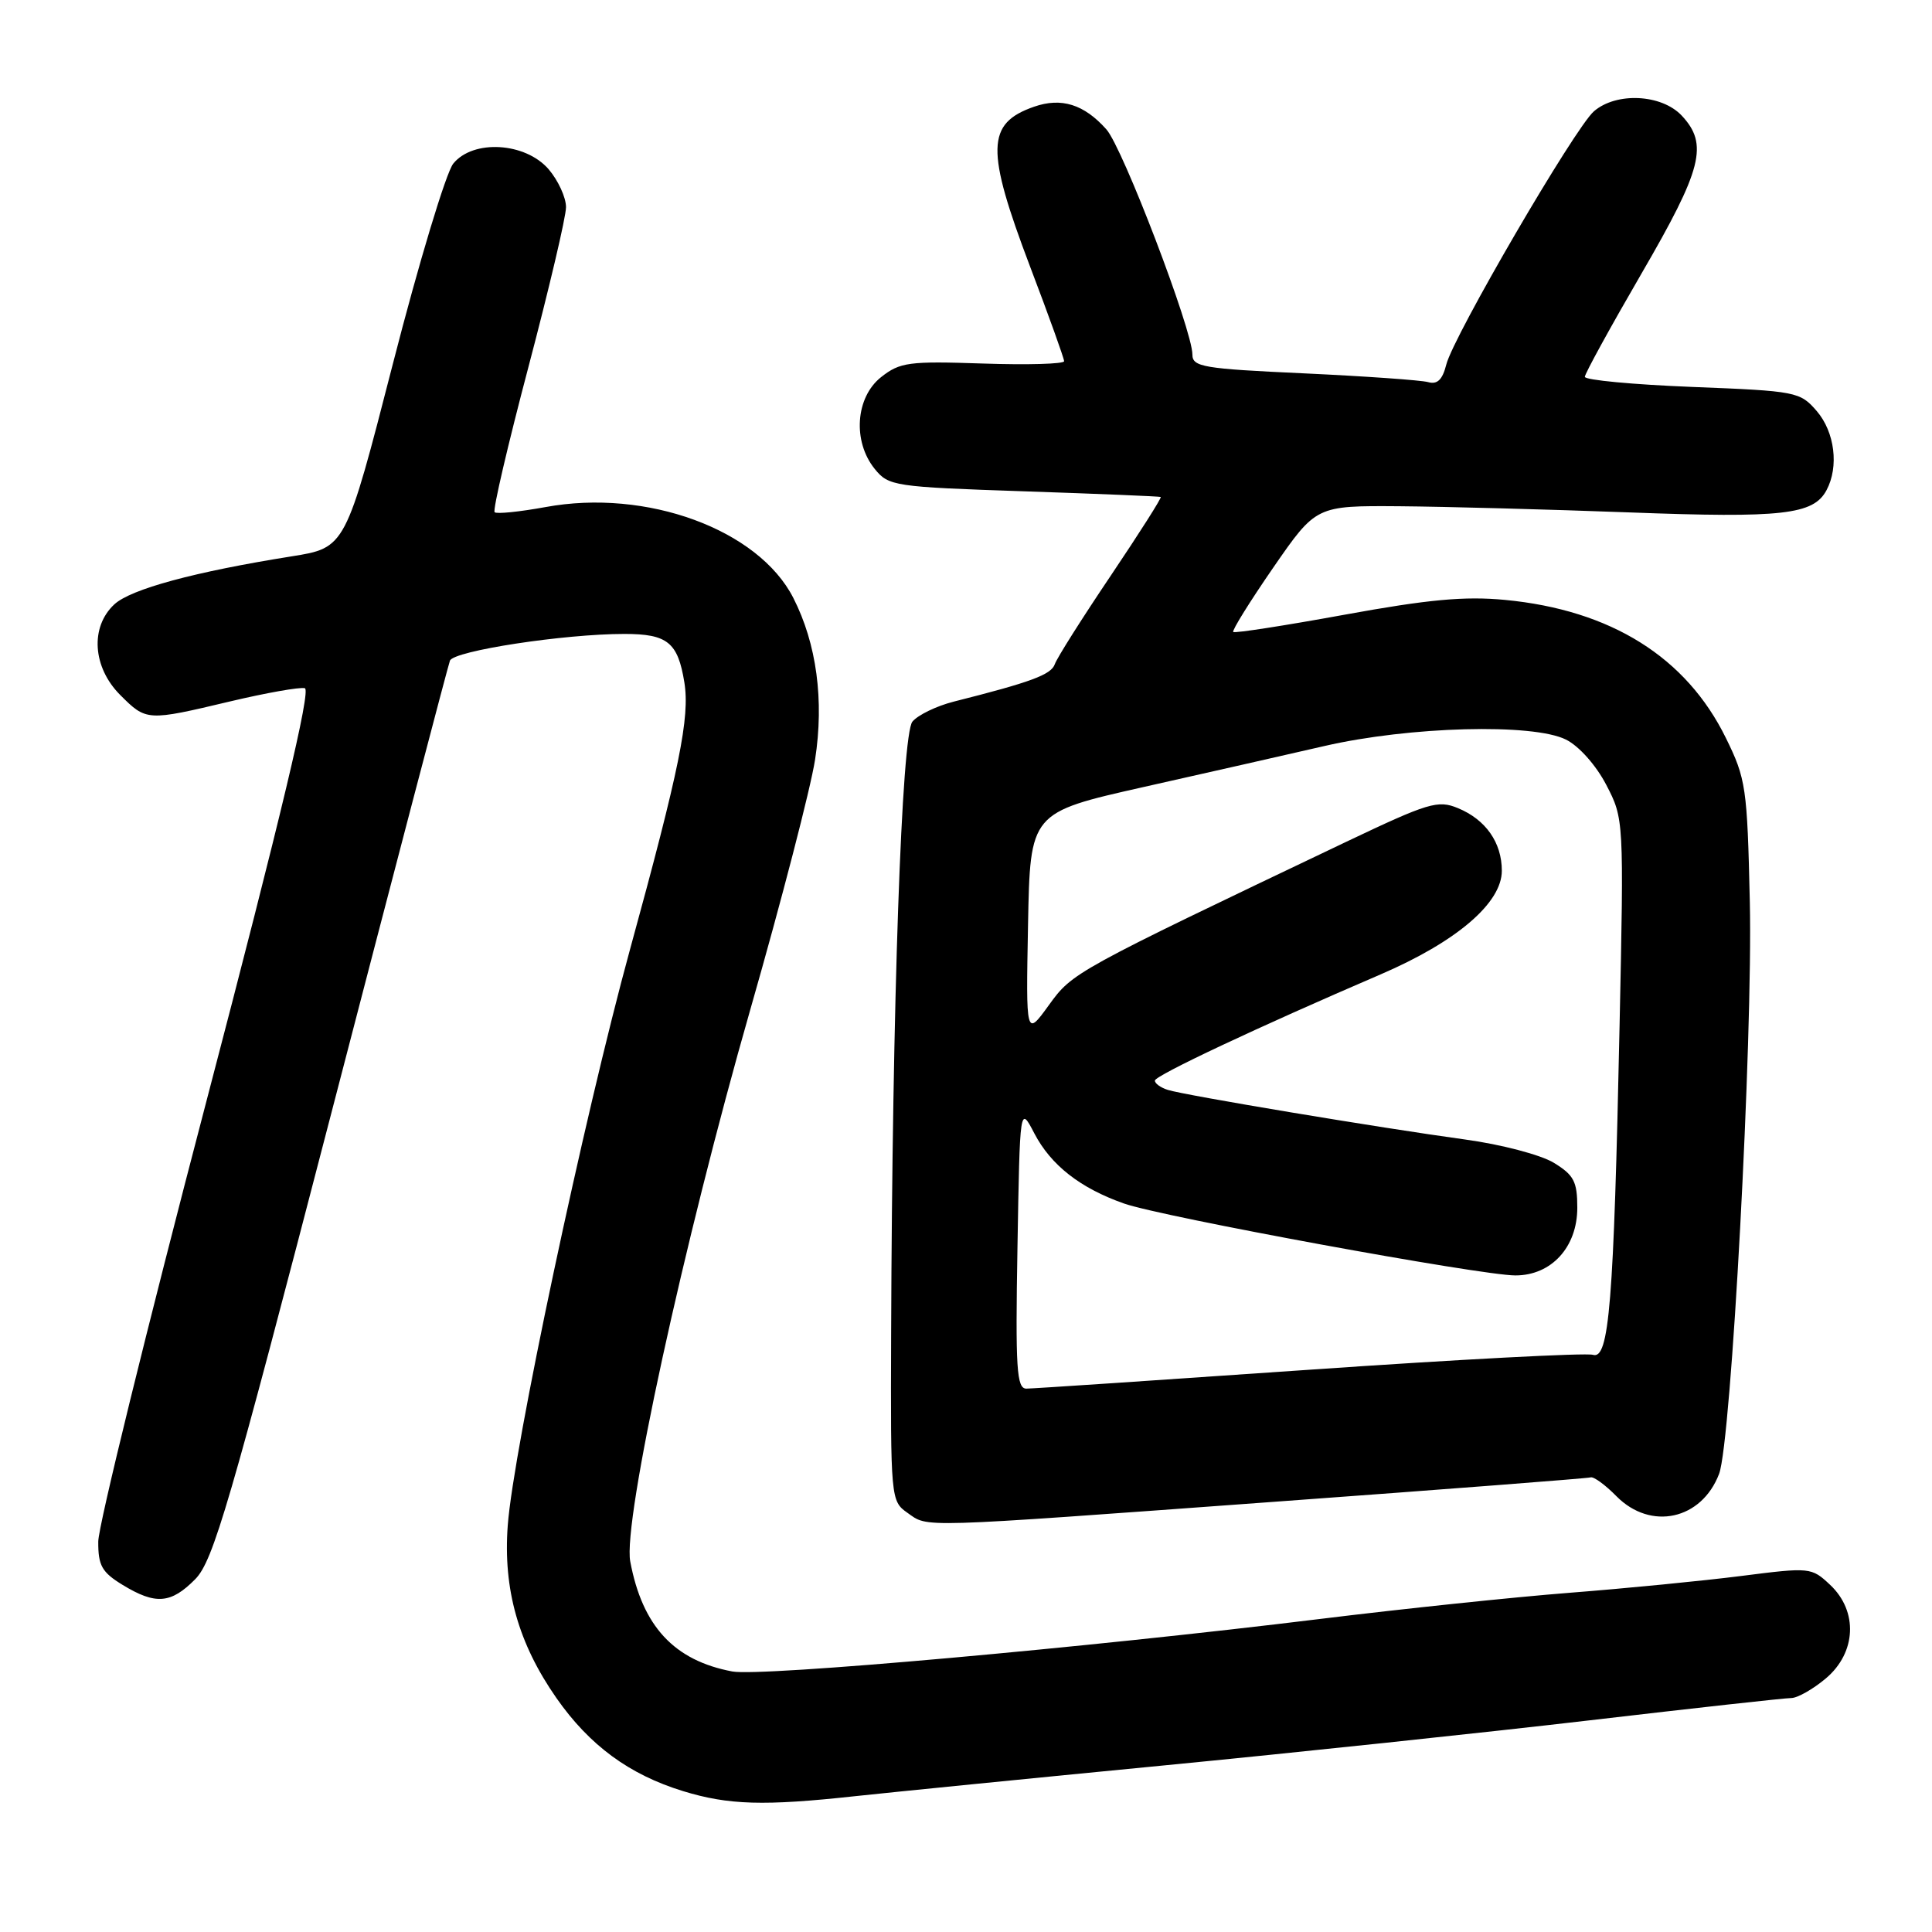 <?xml version="1.0" encoding="UTF-8" standalone="no"?>
<!DOCTYPE svg PUBLIC "-//W3C//DTD SVG 1.1//EN" "http://www.w3.org/Graphics/SVG/1.1/DTD/svg11.dtd" >
<svg xmlns="http://www.w3.org/2000/svg" xmlns:xlink="http://www.w3.org/1999/xlink" version="1.1" viewBox="0 0 256 256">
 <g >
 <path fill="currentColor"
d=" M 113.33 238.00 C 118.37 237.46 136.68 235.63 154.00 233.95 C 171.32 232.27 196.82 229.57 210.66 227.95 C 224.50 226.33 236.51 225.00 237.34 225.00 C 238.17 225.00 240.23 223.83 241.92 222.41 C 245.98 219.00 246.23 213.50 242.50 210.00 C 240.03 207.68 239.85 207.66 230.75 208.82 C 225.66 209.47 215.43 210.47 208.00 211.05 C 200.57 211.63 185.72 213.19 175.00 214.51 C 143.86 218.34 100.82 222.19 97.04 221.48 C 89.33 220.03 85.12 215.50 83.51 206.90 C 82.52 201.64 90.56 164.72 99.42 133.77 C 103.56 119.32 107.42 104.42 108.00 100.66 C 109.22 92.81 108.21 85.29 105.12 79.23 C 100.49 70.15 85.67 64.72 72.28 67.19 C 68.83 67.82 65.80 68.13 65.54 67.87 C 65.27 67.61 67.30 58.93 70.03 48.59 C 72.76 38.24 75.00 28.73 75.00 27.45 C 75.00 26.16 73.96 23.91 72.70 22.43 C 69.61 18.85 62.69 18.44 60.06 21.68 C 59.11 22.86 55.50 34.79 52.06 48.20 C 45.79 72.58 45.79 72.58 38.64 73.72 C 25.77 75.77 17.31 78.06 15.14 80.09 C 11.92 83.09 12.27 88.42 15.92 92.08 C 19.40 95.56 19.47 95.56 30.50 92.94 C 35.27 91.81 39.72 91.02 40.39 91.19 C 41.24 91.41 37.28 108.03 27.33 146.00 C 19.47 175.98 13.03 202.19 13.02 204.26 C 13.00 207.45 13.50 208.33 16.25 210.01 C 20.62 212.67 22.65 212.51 25.87 209.25 C 28.26 206.82 30.38 199.55 43.87 147.62 C 52.28 115.23 59.37 88.20 59.62 87.54 C 60.12 86.24 74.72 84.00 82.74 84.00 C 88.44 84.00 89.82 85.11 90.68 90.41 C 91.43 95.06 90.05 101.86 83.47 125.84 C 77.36 148.14 68.01 192.18 67.28 202.13 C 66.65 210.58 68.69 217.78 73.73 225.00 C 78.12 231.28 83.38 235.14 90.50 237.33 C 96.53 239.18 101.25 239.32 113.33 238.00 Z  M 168.92 198.99 C 191.53 197.34 210.37 195.89 210.77 195.76 C 211.17 195.63 212.72 196.76 214.20 198.27 C 218.74 202.85 225.47 201.38 227.79 195.29 C 229.40 191.06 232.27 137.66 231.86 119.50 C 231.52 104.36 231.35 103.19 228.69 97.79 C 223.43 87.07 213.45 80.83 199.42 79.49 C 194.07 78.98 189.24 79.43 178.12 81.46 C 170.22 82.90 163.59 83.93 163.41 83.74 C 163.22 83.55 165.61 79.71 168.72 75.20 C 174.39 67.00 174.39 67.00 185.44 67.08 C 191.52 67.13 205.28 67.50 216.00 67.90 C 236.19 68.66 240.29 68.20 242.02 64.96 C 243.69 61.85 243.12 57.25 240.73 54.47 C 238.52 51.91 238.05 51.81 224.23 51.27 C 216.40 50.96 210.00 50.36 210.00 49.93 C 210.00 49.51 213.38 43.36 217.50 36.26 C 225.57 22.37 226.40 19.12 222.83 15.31 C 220.15 12.47 214.17 12.18 211.20 14.75 C 208.67 16.95 192.58 44.54 191.64 48.31 C 191.13 50.33 190.45 50.98 189.22 50.63 C 188.27 50.37 180.86 49.85 172.75 49.47 C 159.42 48.86 158.00 48.62 158.00 46.98 C 158.00 43.74 148.77 19.57 146.60 17.14 C 143.64 13.82 140.64 12.88 137.02 14.14 C 130.68 16.35 130.60 19.79 136.50 35.35 C 138.98 41.86 141.00 47.50 141.00 47.86 C 141.00 48.23 136.16 48.37 130.25 48.17 C 120.43 47.84 119.26 47.99 116.75 49.97 C 113.36 52.65 112.95 58.49 115.91 62.14 C 117.75 64.41 118.47 64.52 135.66 65.10 C 145.47 65.43 153.64 65.77 153.80 65.85 C 153.97 65.93 150.99 70.61 147.20 76.25 C 143.40 81.89 140.06 87.17 139.77 88.00 C 139.29 89.40 136.64 90.38 126.37 92.97 C 124.09 93.55 121.63 94.74 120.90 95.62 C 119.47 97.34 118.23 132.82 118.08 176.69 C 118.00 198.54 118.04 198.91 120.22 200.44 C 123.07 202.44 120.90 202.50 168.92 198.99 Z  M 134.82 165.25 C 135.14 146.50 135.14 146.50 137.05 150.17 C 139.25 154.39 143.13 157.43 148.93 159.47 C 153.90 161.23 196.22 169.00 200.80 169.00 C 205.57 169.00 209.00 165.25 209.00 160.03 C 209.00 156.56 208.55 155.70 205.88 154.07 C 204.15 153.02 198.91 151.64 194.13 150.99 C 182.81 149.44 156.98 145.13 154.75 144.42 C 153.79 144.12 153.01 143.56 153.03 143.18 C 153.06 142.51 166.63 136.12 182.92 129.12 C 192.99 124.79 199.00 119.66 199.00 115.38 C 199.00 111.64 196.87 108.60 193.18 107.08 C 190.53 105.98 189.28 106.36 178.39 111.54 C 142.25 128.77 142.12 128.84 138.97 133.20 C 135.94 137.38 135.94 137.38 136.22 122.52 C 136.50 107.67 136.50 107.67 151.50 104.29 C 159.75 102.44 170.55 99.99 175.50 98.85 C 186.79 96.25 203.14 95.82 207.50 98.00 C 209.23 98.86 211.49 101.41 212.84 104.00 C 215.17 108.49 215.18 108.58 214.60 136.00 C 213.83 172.69 213.22 180.20 211.07 179.52 C 210.17 179.24 193.25 180.13 173.46 181.50 C 153.68 182.87 136.82 184.00 136.00 184.00 C 134.71 184.00 134.54 181.40 134.82 165.25 Z "/>
</g>
</svg>